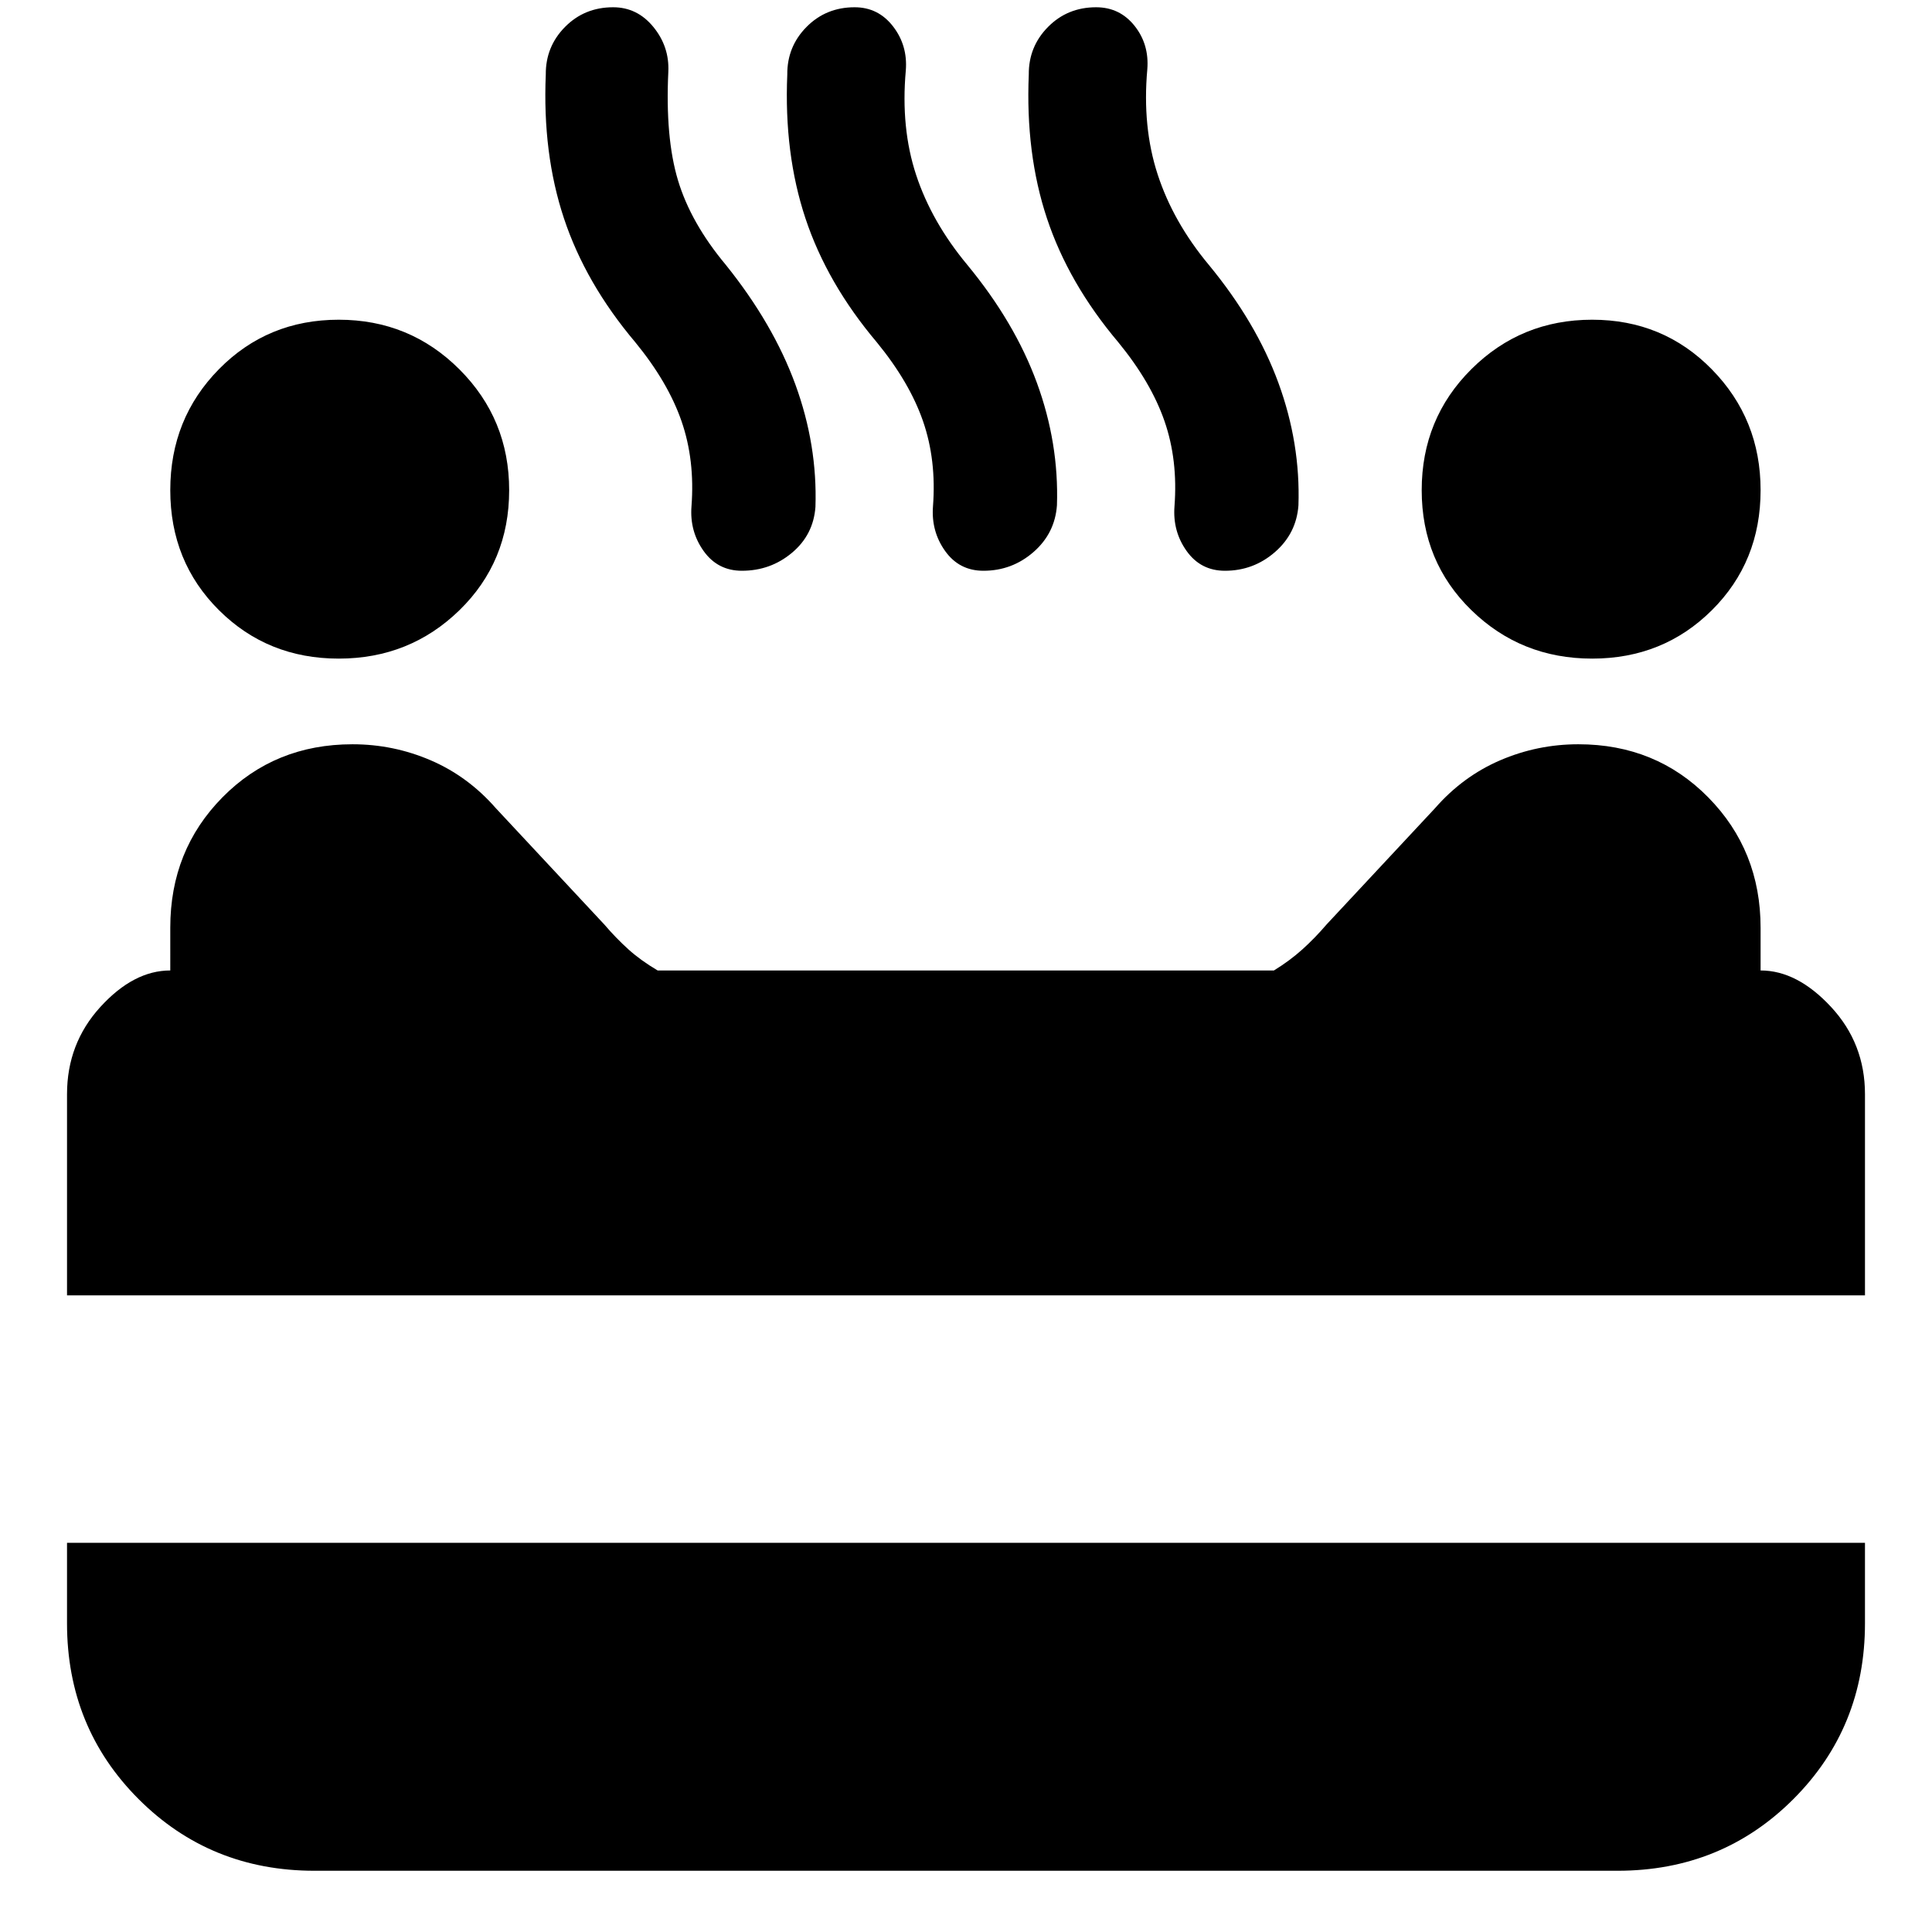 <svg xmlns="http://www.w3.org/2000/svg" height="24" viewBox="0 96 960 960" width="24"><path d="M791.13 423.26q-35.314 0-60.005-24.066-24.69-24.065-24.69-59.63t24.69-60.131q24.691-24.565 60.005-24.565 35.315 0 59.506 24.691 24.19 24.69 24.19 60.005 0 35.565-24.19 59.63-24.191 24.066-59.506 24.066Zm-622.826 0q-35.315 0-59.505-24.066-24.19-24.065-24.19-59.63t24.19-60.131q24.19-24.565 59.505-24.565t60.006 24.691Q253 304.249 253 339.564q0 35.565-24.69 59.63-24.691 24.066-60.006 24.066Zm200.348-43.652q-12 0-19-9.783-7-9.782-6.057-22.217 1.753-23-4.964-42.37-6.718-19.369-22.979-39.195-24.695-29.261-35.413-61.5-10.717-32.239-9.039-71.522-.113-13.848 9.55-23.63 9.663-9.783 23.902-9.783 12 0 20 9.783 8 9.782 7.435 22.217-1.565 32.826 4.804 54 6.37 21.174 23.761 42 23.566 29.329 34.566 59.447 11 30.118 9.971 60.836-1.015 13.876-11.674 22.796-10.66 8.921-24.863 8.921Zm120 0q-12 0-19-9.783-7-9.782-6.057-22.217 1.753-23-4.964-42.37-6.718-19.369-22.979-39.195-24.695-29.261-35.413-61.5-10.717-32.239-9.039-71.522-.113-13.848 9.553-23.63 9.667-9.783 23.899-9.783 11.749 0 19.092 9.5 7.343 9.5 6.343 21.935-2.565 28.565 5.152 51.934 7.718 23.37 25.413 44.631 23.566 28.565 34.566 58.597 11 30.032 9.971 60.897-1.015 13.941-11.674 23.223-10.66 9.283-24.863 9.283Zm120 0q-12 0-19-9.783-7-9.782-6.057-22.217 1.753-23-4.964-42.37-6.718-19.369-22.979-39.195-24.695-29.261-35.413-61.5-10.717-32.239-9.039-71.522-.113-13.848 9.553-23.63 9.667-9.783 23.899-9.783 11.749 0 19.092 9.217 7.343 9.218 6.343 21.652-2.565 28.566 5.152 52.218 7.718 23.652 25.413 44.913 23.566 28.565 34.566 58.597 11 30.032 9.971 60.897-1.015 13.941-11.674 23.223-10.66 9.283-24.863 9.283ZM33.304 739.651v-99.956q0-25.165 16.543-43.322 16.544-18.157 34.762-18.157V556.93q0-38.5 25.989-64.803 25.99-26.302 64.567-26.302 20.343 0 38.872 7.978 18.529 7.979 32.355 23.805l53.739 57.608q6 7 12.101 12.5 6.1 5.5 14.54 10.5h306.241q7.856-4.833 14.073-10.417 6.218-5.583 12.218-12.583l53.739-57.608q13.826-15.826 32.355-23.805 18.529-7.978 38.872-7.978 38.577 0 64.566 26.404 25.99 26.404 25.99 64.792v21.195q18.218 0 35.044 18.157 16.826 18.157 16.826 43.322v99.956H33.304ZM156.26 1025.57q-51.783 0-87.37-35.591-35.587-35.588-35.587-87.37v-40h893.392v40q0 51.782-35.587 87.37-35.587 35.591-87.37 35.591H156.261Z"/></svg>